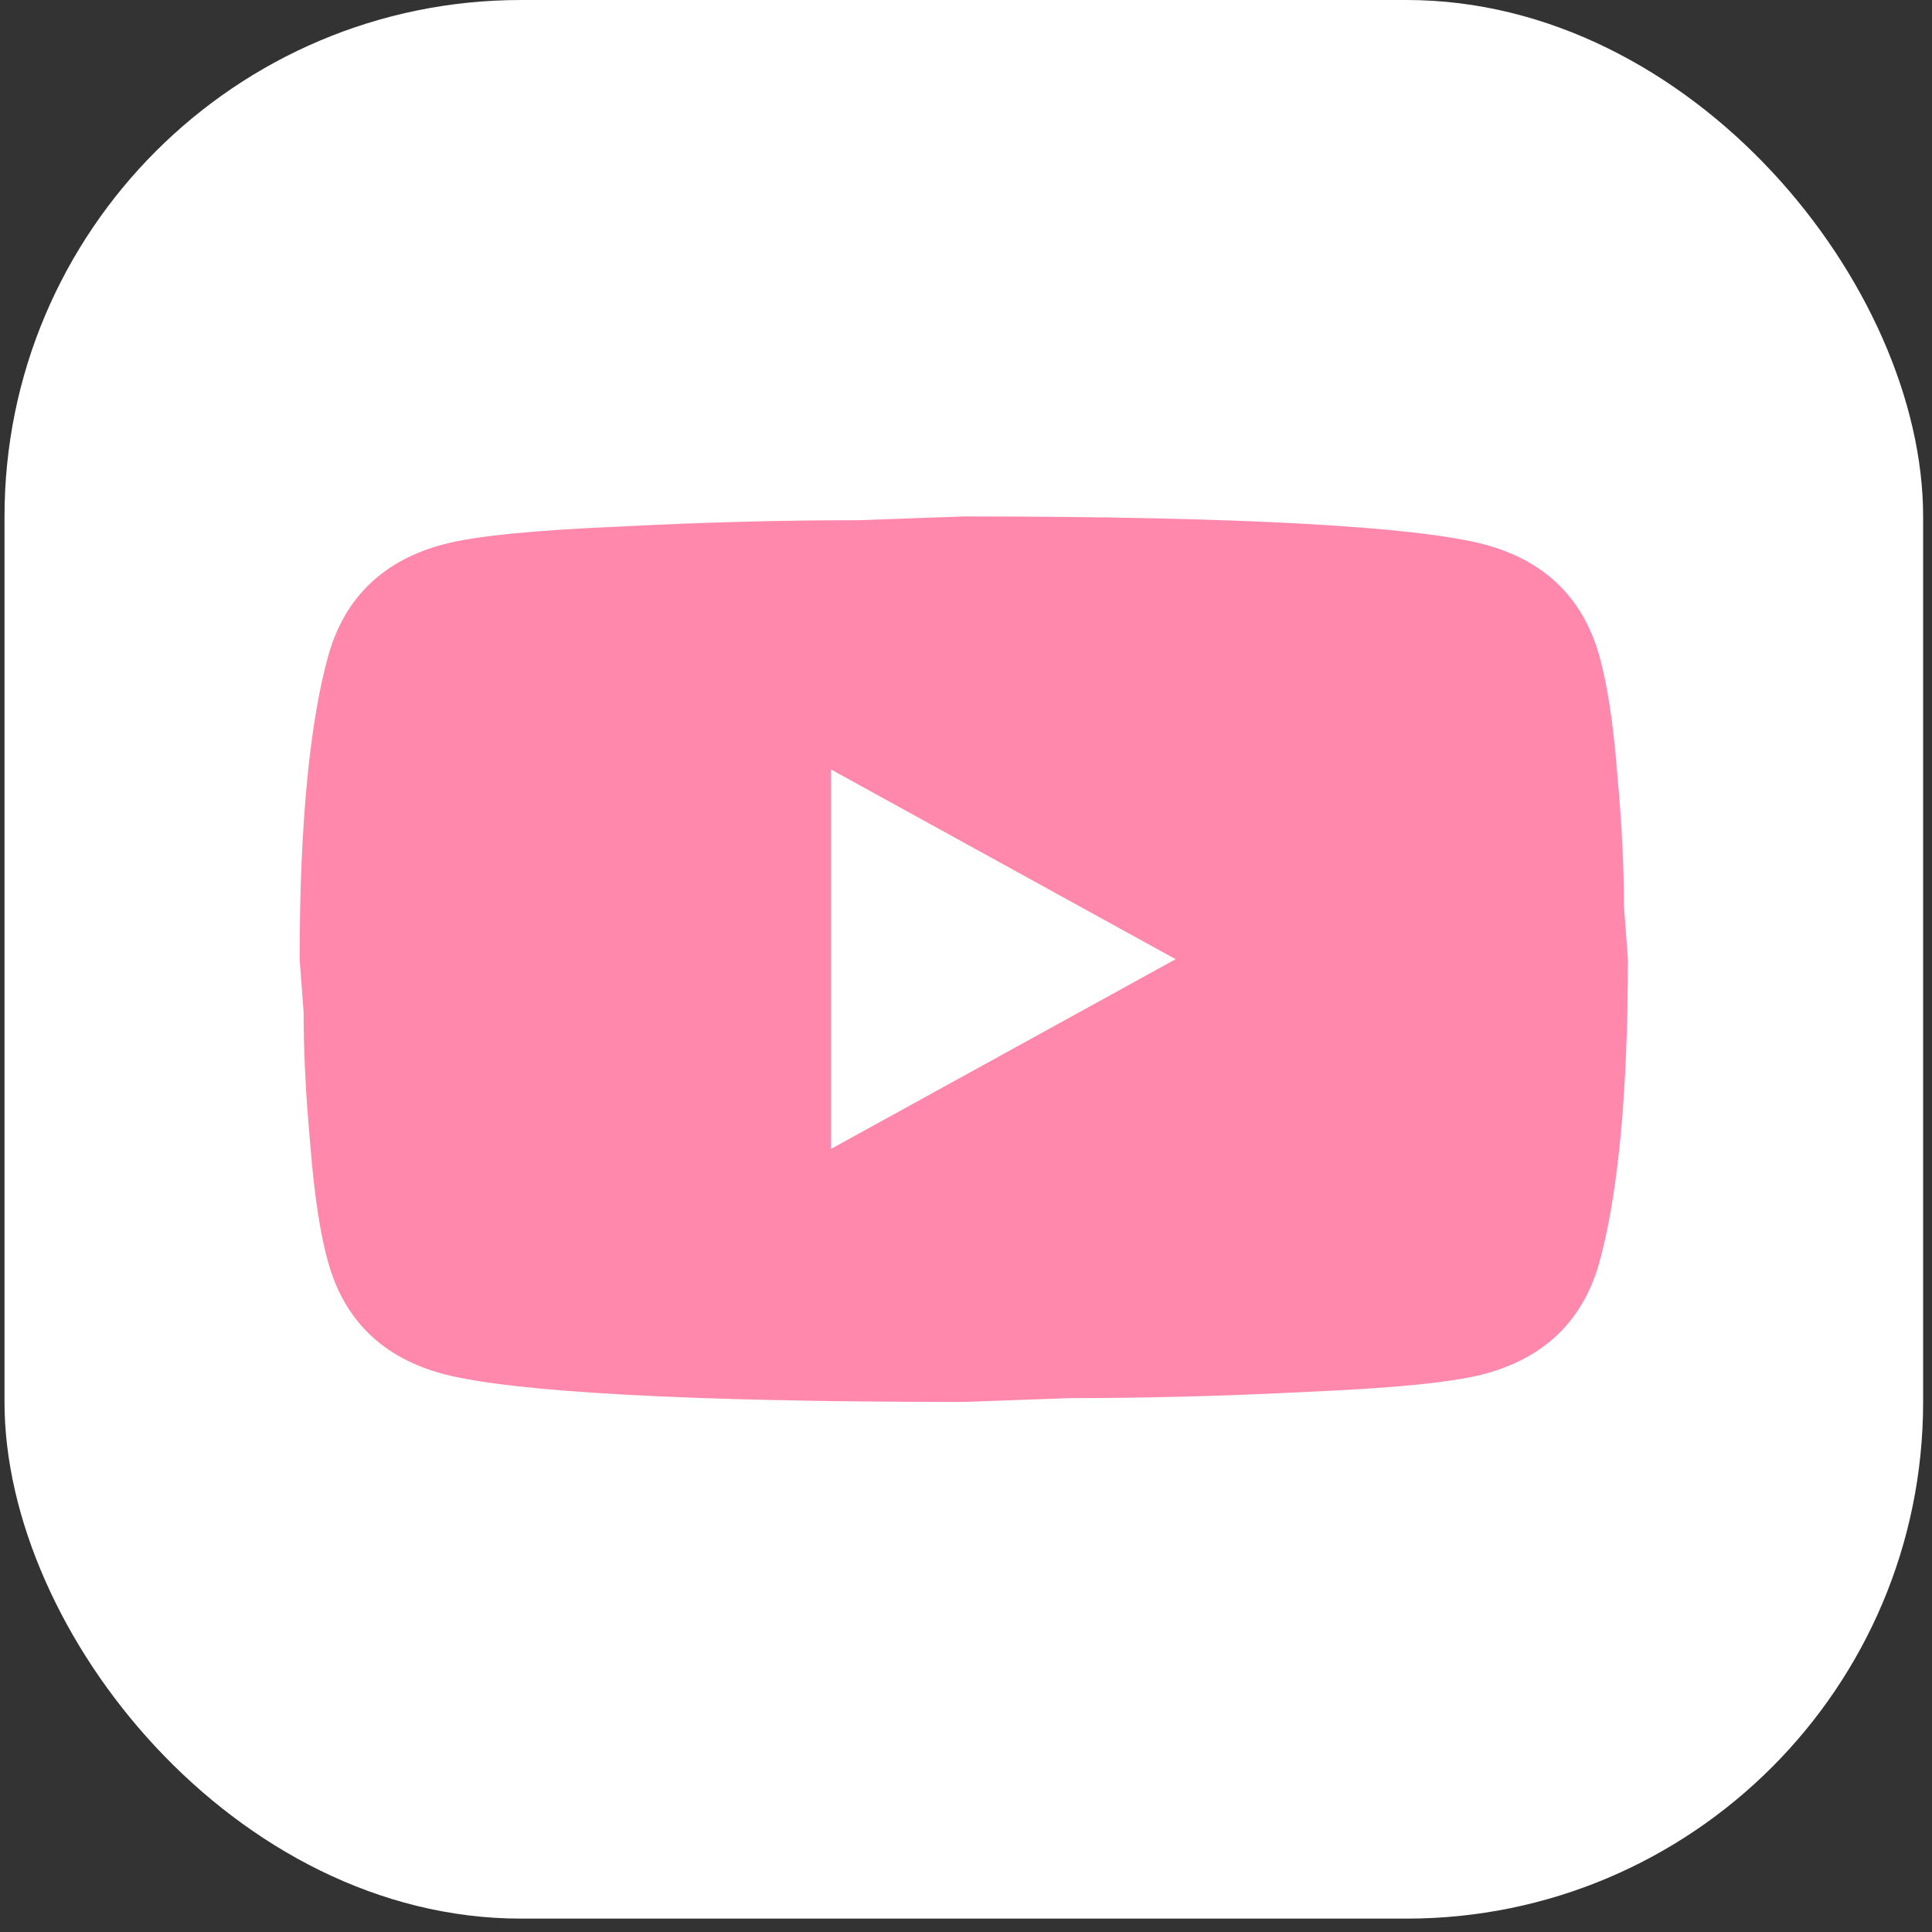 <svg width="42" height="42" viewBox="0 0 42 42" fill="none" xmlns="http://www.w3.org/2000/svg">
<rect x="0" y="0" width="42" height="42" fill="#333333" stroke="none"/>
<rect x="0.098" width="41.709" height="41.709" rx="11.229" fill="white"/>
<path d="M18.064 24.977L25.557 20.852L18.064 16.727V24.977ZM34.754 14.21C34.941 14.857 35.072 15.723 35.158 16.823C35.259 17.923 35.303 18.872 35.303 19.697L35.389 20.852C35.389 23.863 35.158 26.077 34.754 27.493C34.393 28.731 33.556 29.528 32.256 29.872C31.578 30.051 30.336 30.174 28.43 30.257C26.553 30.353 24.835 30.394 23.247 30.394L20.951 30.477C14.902 30.477 11.134 30.257 9.647 29.872C8.347 29.528 7.51 28.731 7.149 27.493C6.961 26.847 6.831 25.98 6.745 24.881C6.644 23.78 6.6 22.832 6.6 22.007L6.514 20.852C6.514 17.84 6.745 15.627 7.149 14.21C7.51 12.973 8.347 12.175 9.647 11.832C10.325 11.653 11.567 11.529 13.473 11.447C15.35 11.35 17.068 11.309 18.656 11.309L20.951 11.227C27.001 11.227 30.769 11.447 32.256 11.832C33.556 12.175 34.393 12.973 34.754 14.21Z" fill="#FF88AC"/>
</svg>
